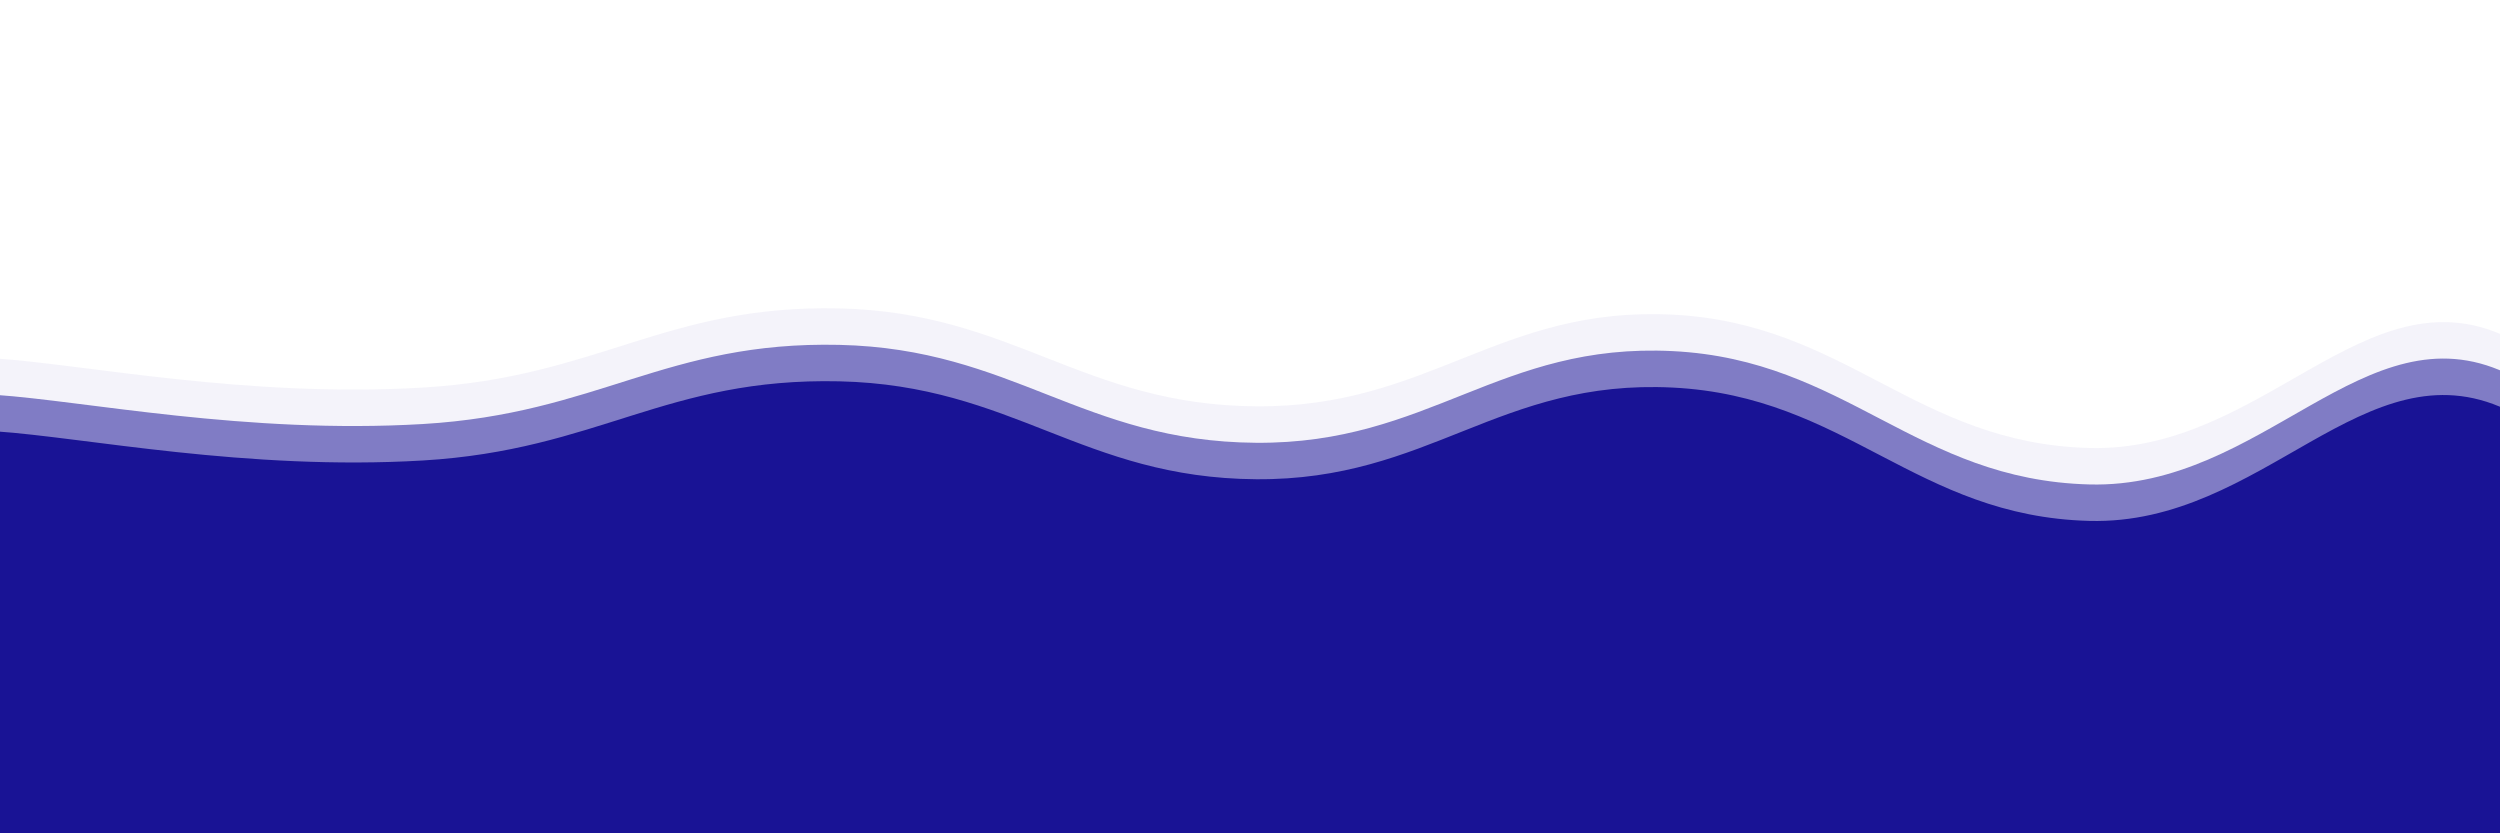 <svg xmlns="http://www.w3.org/2000/svg" version="1.1" xmlns:xlink="http://www.w3.org/1999/xlink" xmlns:svgjs="http://svgjs.dev/svgjs" viewBox="0 0 2400 800"><g fill="#191395" transform="matrix(1,0,0,1,5.824,299.073)"><path d="M-10,10C75.417,15.833,231.25,48,400,38C568.75,28,633.333,-41.75,800,-38C966.667,-34.25,1033.333,54.75,1200,56C1366.667,57.25,1433.333,-40.333,1600,-32C1766.667,-23.667,1833.333,91.625,2000,96C2166.667,100.375,2264.583,-74.333,2400,-11C2535.417,52.333,3254.167,210.208,2650,400C2045.833,589.792,156.25,795.833,-500,900" transform="matrix(1,0,0,1,0,35)" opacity="0.05"></path><path d="M-10,10C75.417,15.833,231.25,48,400,38C568.75,28,633.333,-41.75,800,-38C966.667,-34.25,1033.333,54.75,1200,56C1366.667,57.25,1433.333,-40.333,1600,-32C1766.667,-23.667,1833.333,91.625,2000,96C2166.667,100.375,2264.583,-74.333,2400,-11C2535.417,52.333,3254.167,210.208,2650,400C2045.833,589.792,156.25,795.833,-500,900" transform="matrix(1,0,0,1,0,70)" opacity="0.53"></path><path d="M-10,10C75.417,15.833,231.25,48,400,38C568.75,28,633.333,-41.75,800,-38C966.667,-34.25,1033.333,54.75,1200,56C1366.667,57.25,1433.333,-40.333,1600,-32C1766.667,-23.667,1833.333,91.625,2000,96C2166.667,100.375,2264.583,-74.333,2400,-11C2535.417,52.333,3254.167,210.208,2650,400C2045.833,589.792,156.25,795.833,-500,900" transform="matrix(1,0,0,1,0,105)" opacity="1.00"></path></g><defs><linearGradient x1="50%" y1="0%" x2="50%" y2="100%" id="sssurf-grad"><stop stop-color="hsl(208, 77%, 50%)" stop-opacity="1" offset="0%"></stop><stop stop-color="hsl(208, 74%, 93%)" stop-opacity="1" offset="100%"></stop></linearGradient></defs></svg>